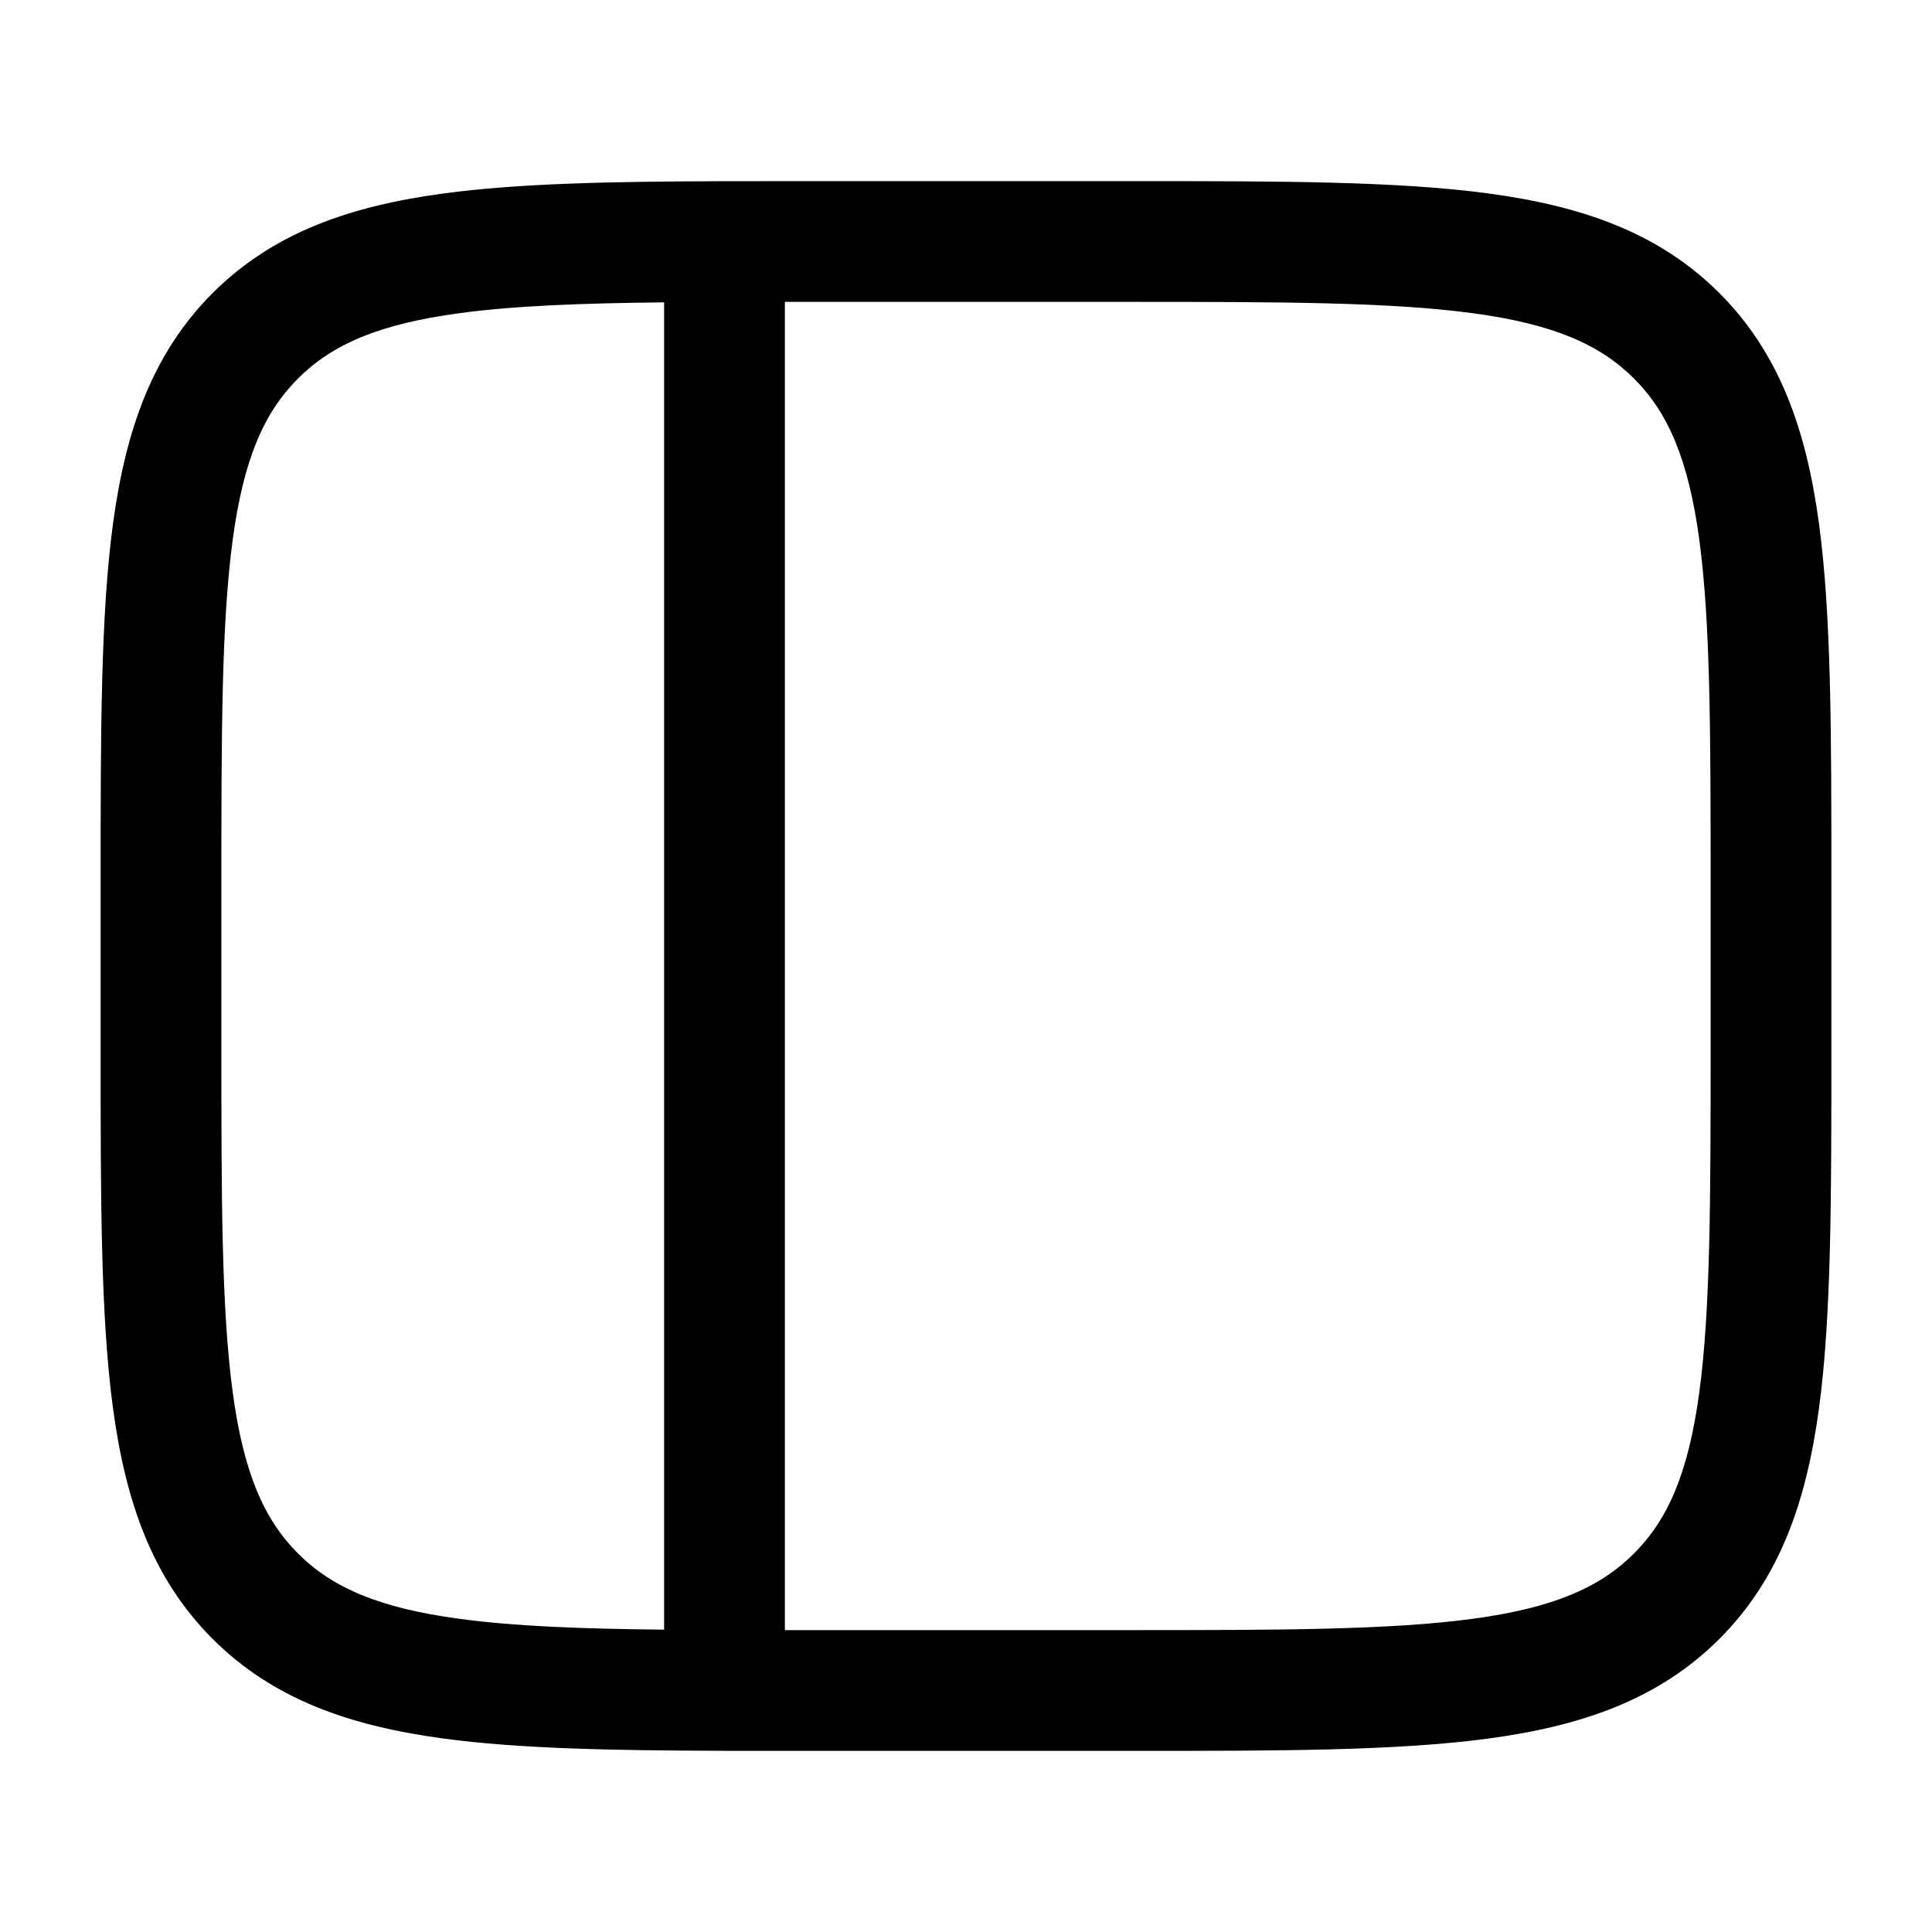 <svg width="24" height="24" viewBox="0 0 24 24" fill="none" xmlns="http://www.w3.org/2000/svg">
<g clip-path="url(#clip0_221_16592)">
<path fill-rule="evenodd" clip-rule="evenodd" d="M14.056 2.25C15.894 2.25 17.35 2.25 18.489 2.403C19.661 2.561 20.61 2.893 21.359 3.641C22.107 4.39 22.439 5.339 22.597 6.511C22.75 7.651 22.75 9.106 22.75 10.944V13.056C22.75 14.894 22.75 16.35 22.597 17.489C22.439 18.661 22.107 19.61 21.359 20.359C20.61 21.107 19.661 21.439 18.489 21.597C17.349 21.75 15.894 21.75 14.056 21.75H9.034L8.962 21.749C7.578 21.745 6.439 21.722 5.511 21.597C4.339 21.439 3.39 21.107 2.641 20.359C1.893 19.61 1.561 18.661 1.403 17.489C1.25 16.349 1.25 14.894 1.25 13.056V10.944C1.25 9.106 1.25 7.65 1.403 6.511C1.561 5.339 1.893 4.39 2.641 3.641C3.39 2.893 4.339 2.561 5.511 2.403C6.439 2.278 7.578 2.255 8.961 2.251H9.034L9.944 2.25H14.056ZM9.75 3.75H14C15.907 3.75 17.261 3.752 18.29 3.89C19.295 4.025 19.875 4.279 20.298 4.702C20.721 5.125 20.975 5.705 21.11 6.71C21.248 7.739 21.25 9.093 21.25 11V13C21.25 14.907 21.248 16.262 21.11 17.29C20.975 18.295 20.721 18.875 20.298 19.298C19.875 19.721 19.295 19.975 18.289 20.11C17.261 20.248 15.907 20.25 14 20.25H9.75V3.75ZM8.25 20.244C7.216 20.234 6.392 20.202 5.71 20.11C4.705 19.975 4.125 19.721 3.702 19.298C3.279 18.875 3.025 18.295 2.89 17.289C2.752 16.262 2.75 14.907 2.75 13V11C2.75 9.093 2.752 7.739 2.89 6.71C3.025 5.705 3.279 5.125 3.702 4.702C4.125 4.279 4.705 4.025 5.711 3.89C6.391 3.798 7.216 3.767 8.25 3.756V20.244Z" fill="black"/>
</g>
<defs>
<clipPath id="clip0_221_16592">
<rect width="24" height="24" fill="white"/>
</clipPath>
</defs>
</svg>
